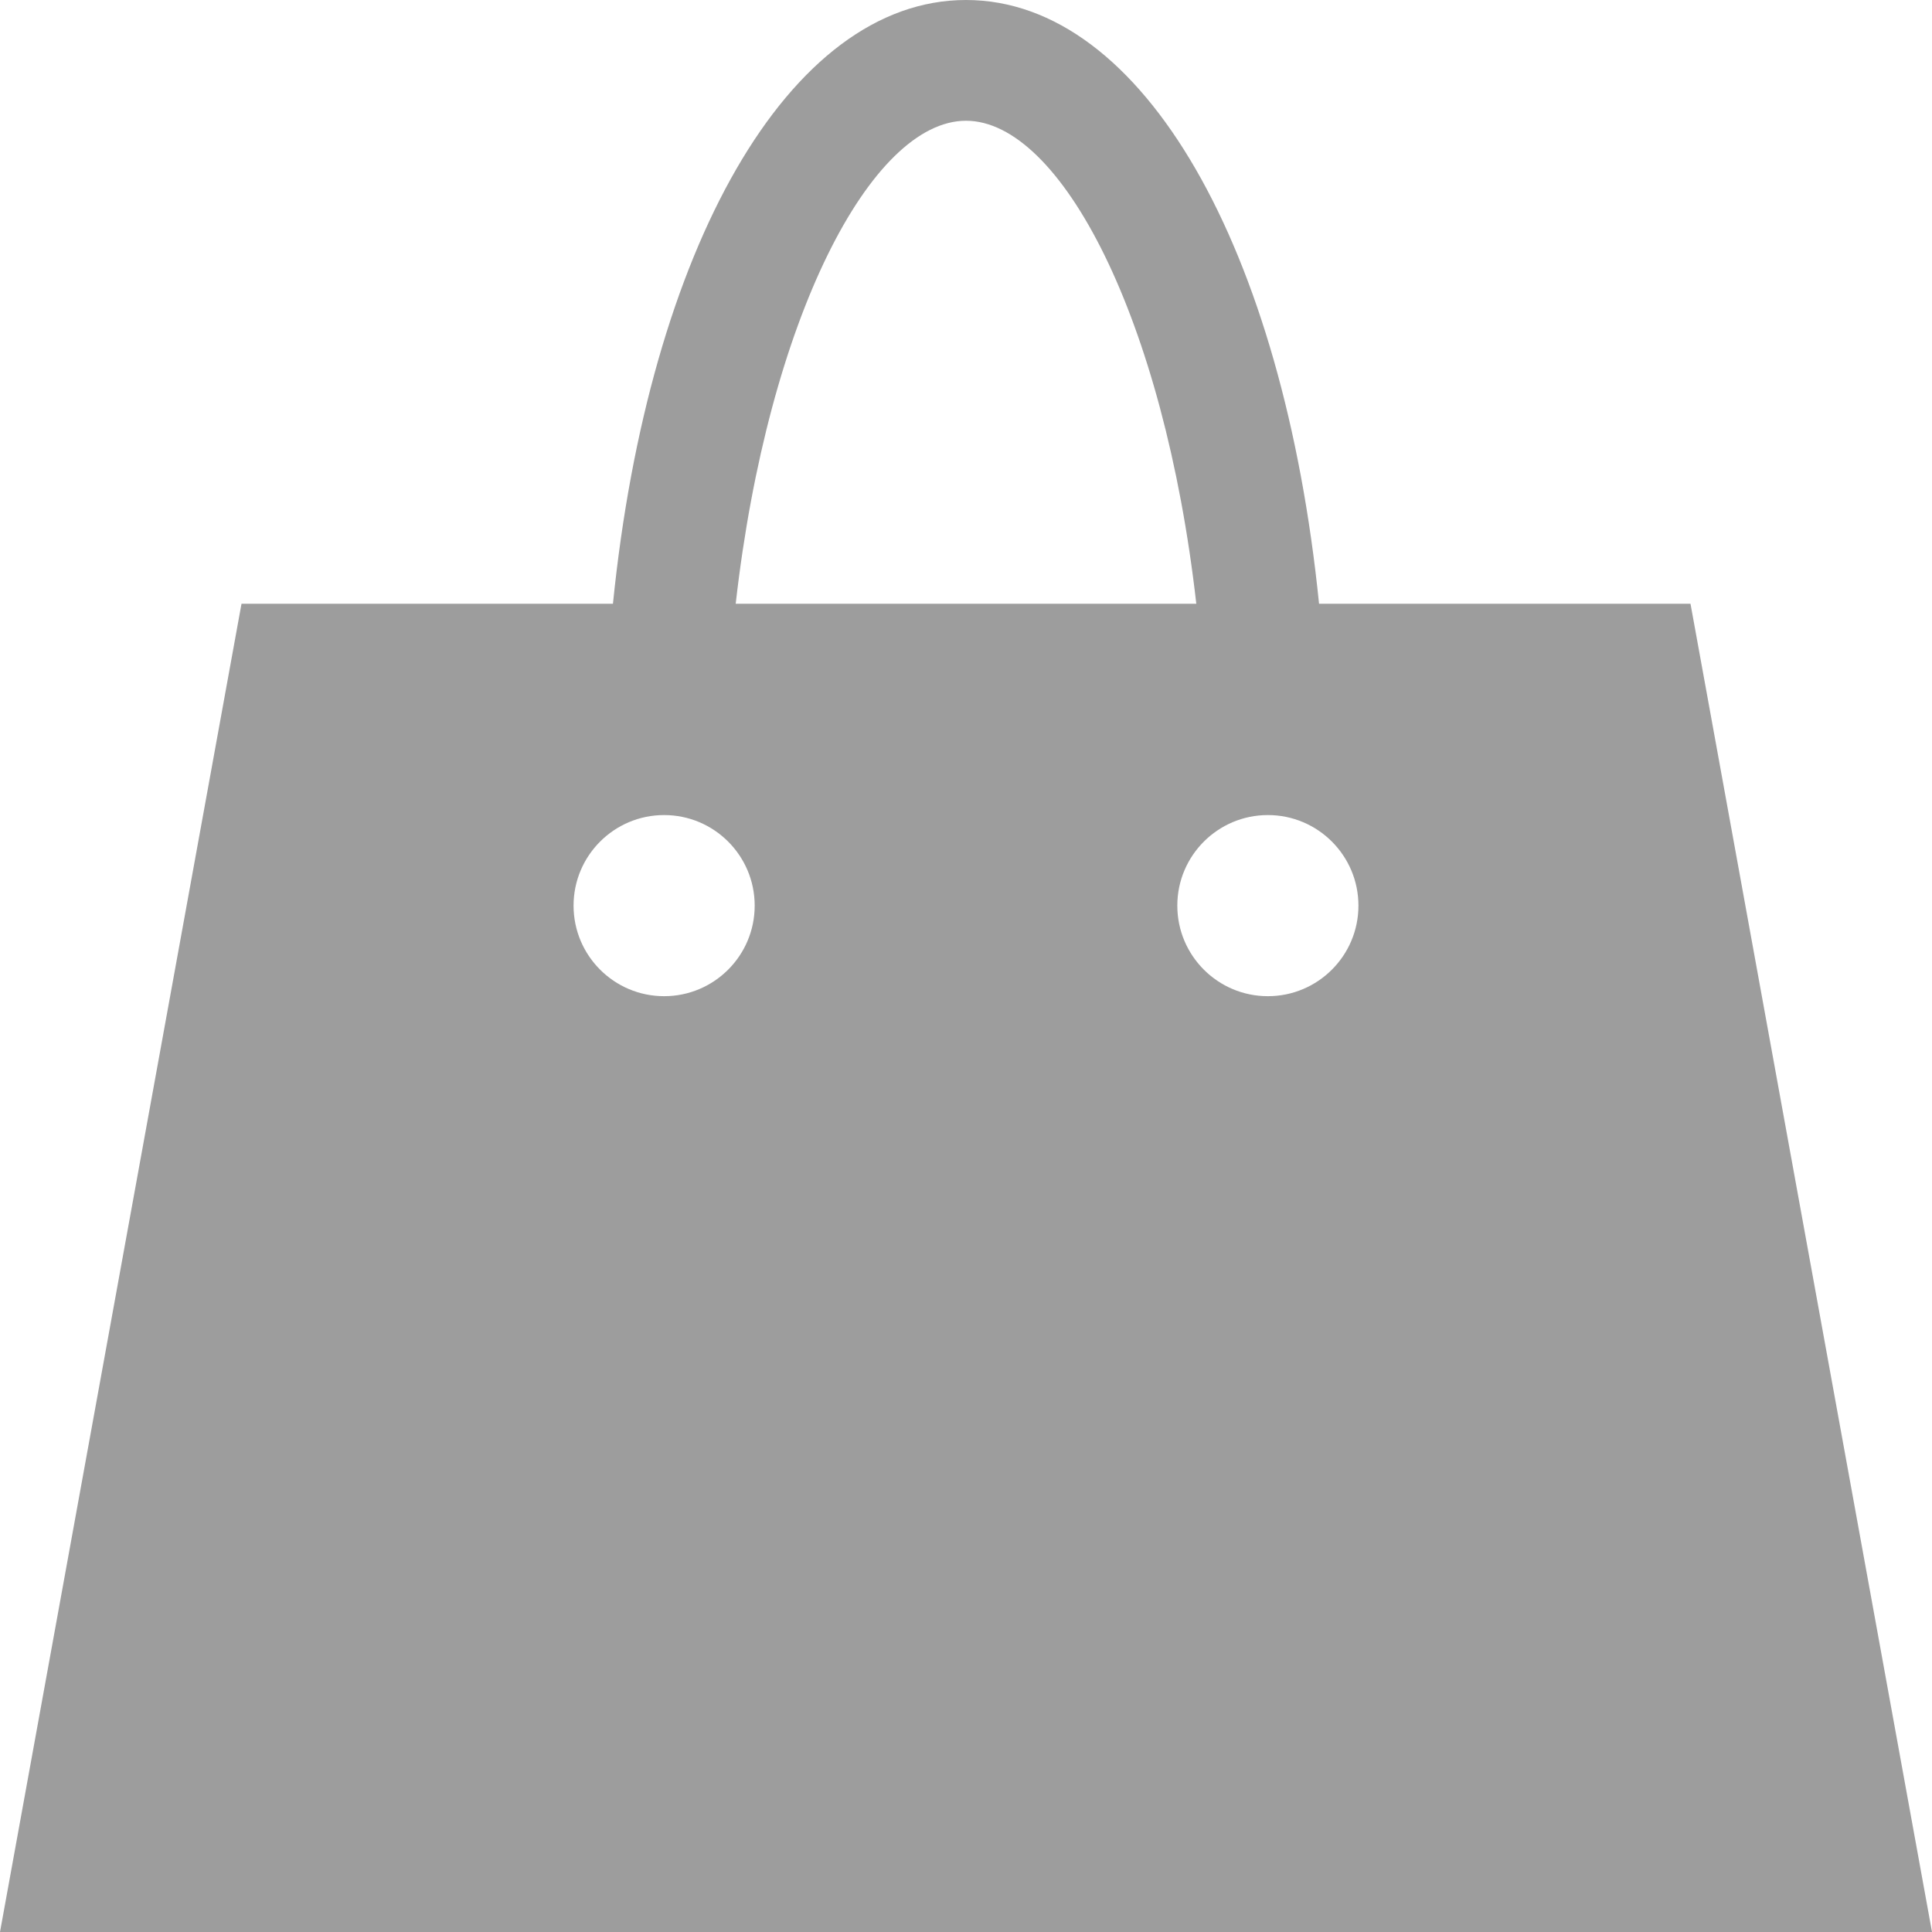 <?xml version="1.0"?>
<svg xmlns="http://www.w3.org/2000/svg" xmlns:xlink="http://www.w3.org/1999/xlink" version="1.1" id="Capa_1" x="0px" y="0px" width="512px" height="512px" viewBox="0 0 512 512" style="enable-background:new 0 0 512 512;" xml:space="preserve"><g><g>
	<g>
		<path d="M448,160h-98.438C340.062,66.125,303.031,0,256,0c-47.063,0-84.063,66.125-93.563,160H64L0,512h512L448,160z M256,32    c25.125,0,52.469,52.469,61.031,128H194.969C203.531,84.469,230.875,32,256,32z M176,264c-13.25,0-24-10.75-24-24s10.75-24,24-24    s24,10.75,24,24S189.25,264,176,264z M336,264c-13.25,0-24-10.75-24-24s10.75-24,24-24s24,10.75,24,24S349.25,264,336,264z" data-original="#000000" class="active-path" fill="#9d9d9d"/>
	</g>
</g></g> </svg>
